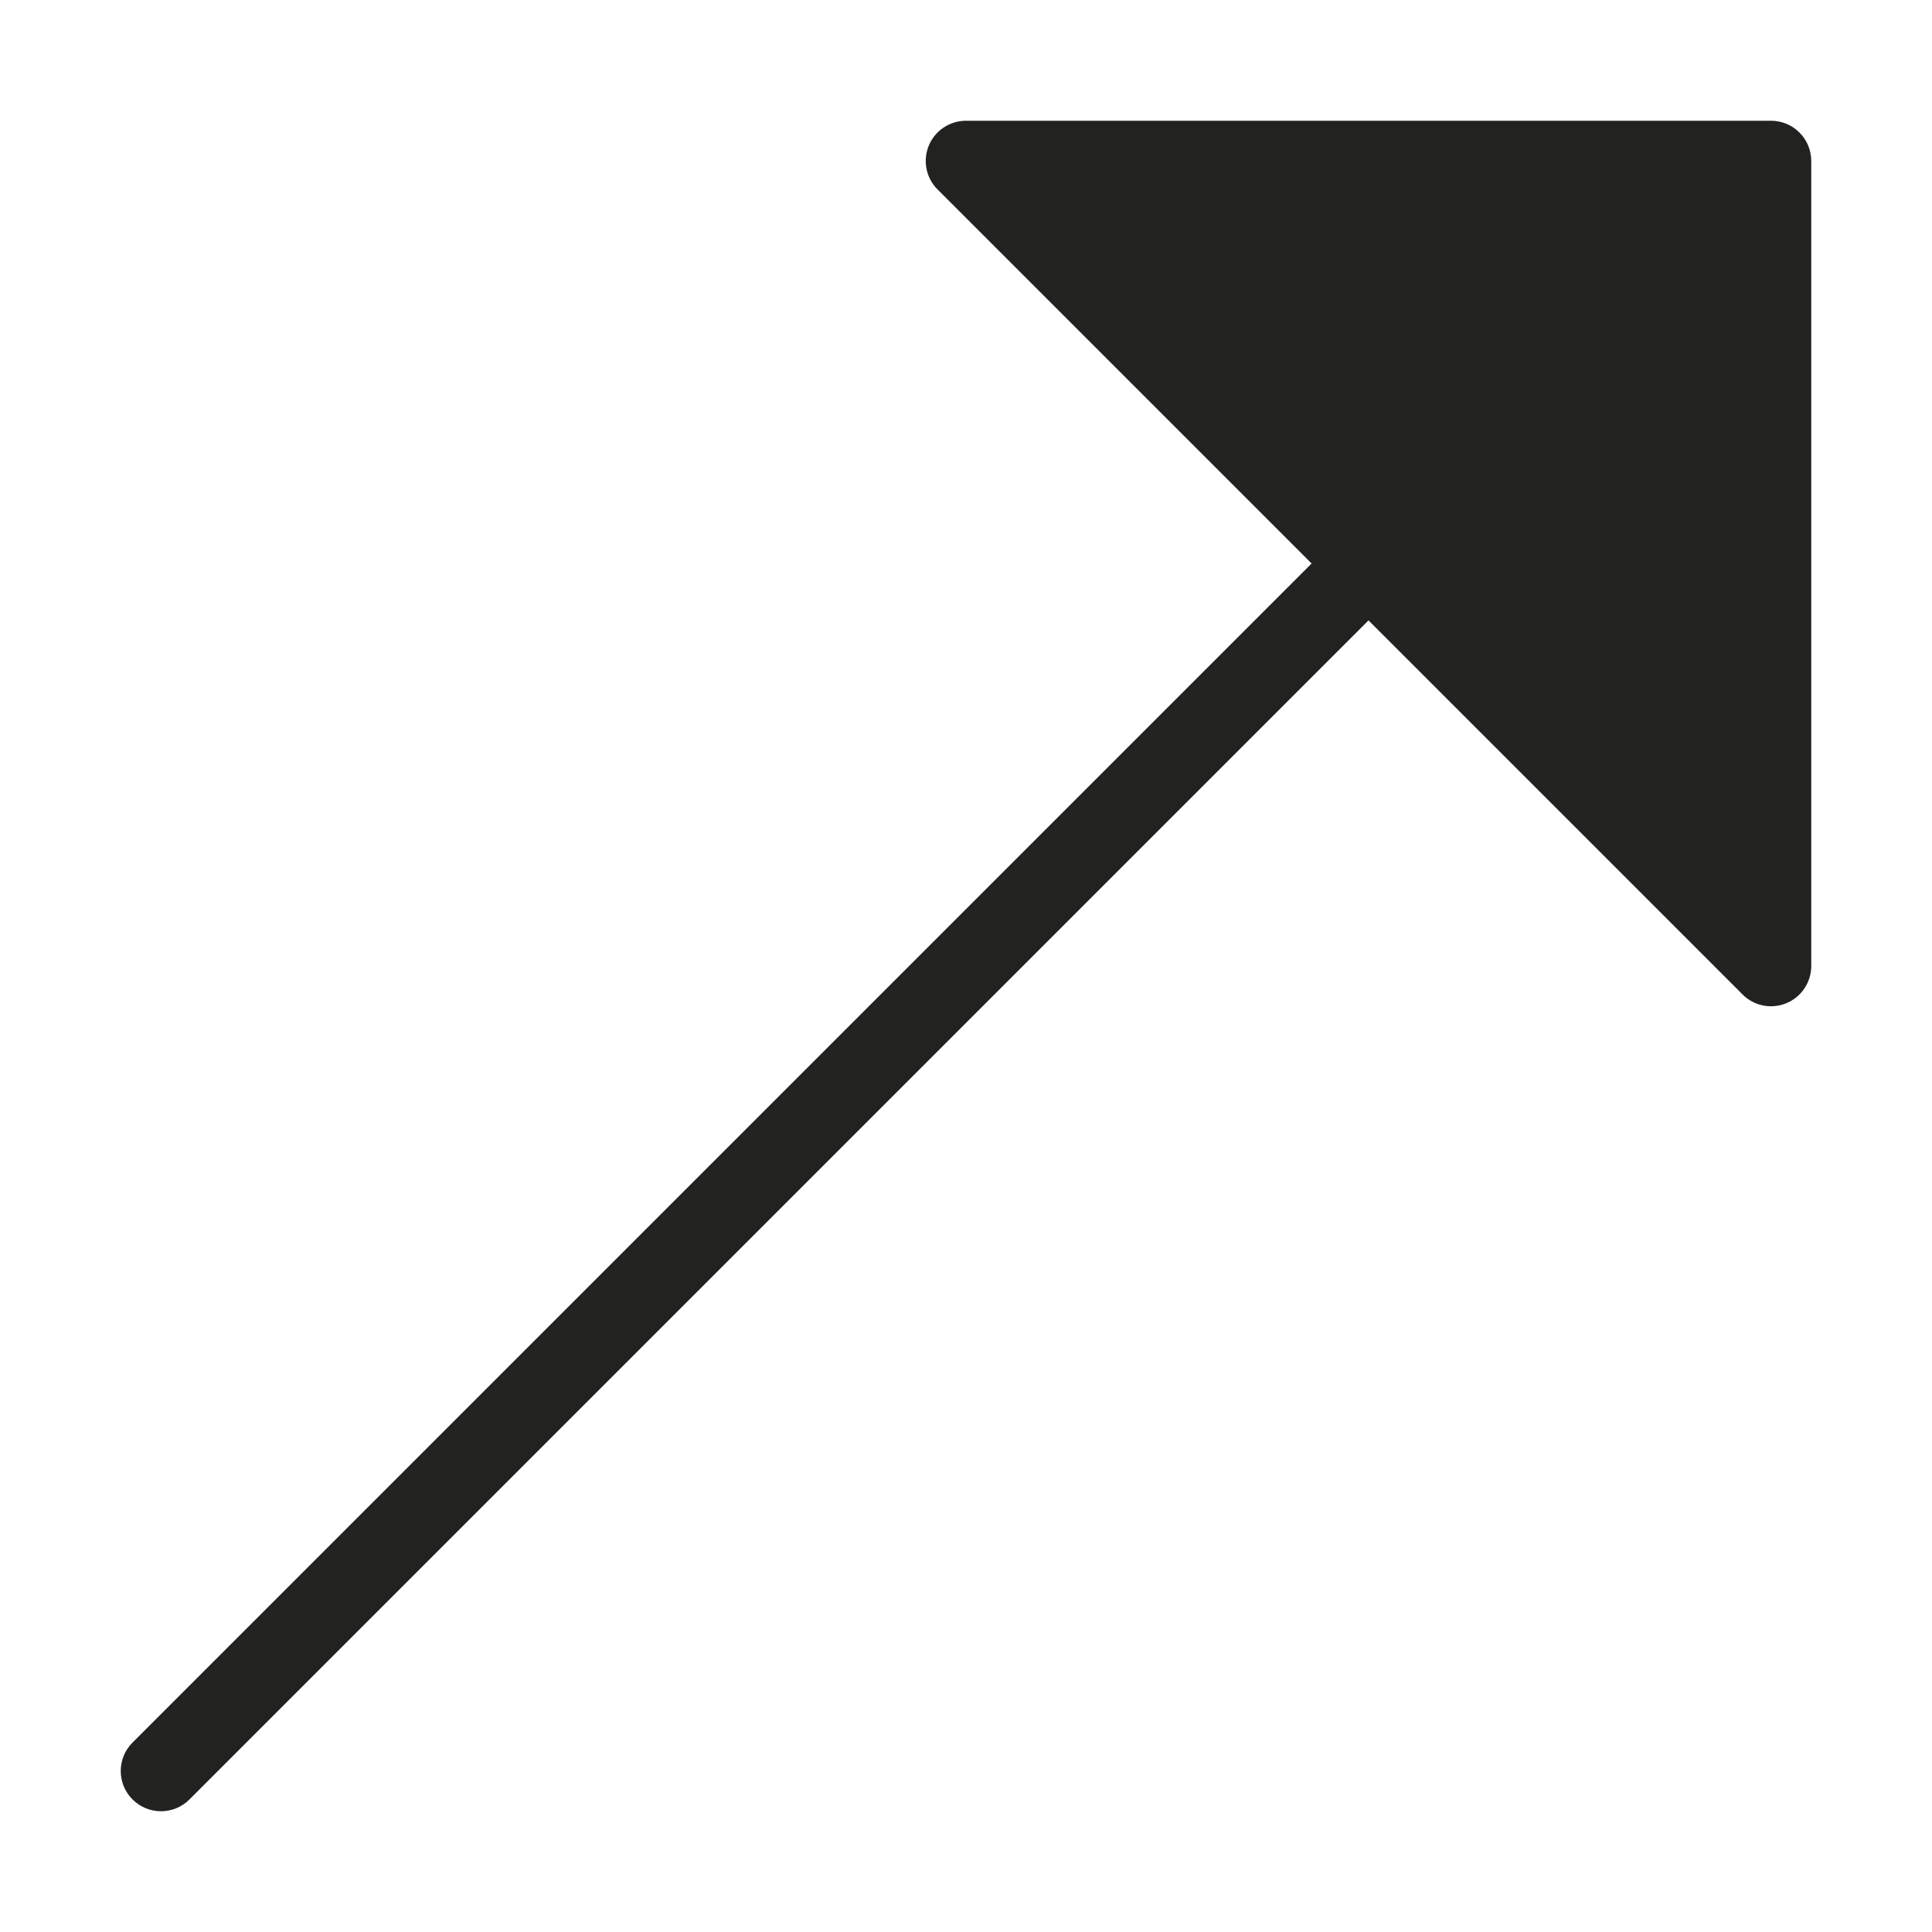 <?xml version="1.0" encoding="utf-8"?>
<!-- Generator: Adobe Illustrator 19.2.1, SVG Export Plug-In . SVG Version: 6.00 Build 0)  -->
<!DOCTYPE svg PUBLIC "-//W3C//DTD SVG 1.1//EN" "http://www.w3.org/Graphics/SVG/1.1/DTD/svg11.dtd">
<svg version="1.1" id="Layer_1" xmlns="http://www.w3.org/2000/svg" xmlns:xlink="http://www.w3.org/1999/xlink" x="0px" y="0px"
	 width="48px" height="48px" viewBox="0 0 48 48" enable-background="new 0 0 48 48" xml:space="preserve">
<path fill="#222221" d="M4,45c0.256,0,0.512-0.098,0.707-0.293L34,15.414l9.293,9.293c0.286,0.287,0.715,0.372,1.09,0.217
	C44.757,24.769,45,24.404,45,24V4c0-0.552-0.447-1-1-1H24c-0.404,0-0.77,0.244-0.924,0.617c-0.155,0.374-0.069,0.804,0.217,1.09
	L32.586,14L3.293,43.293c-0.391,0.391-0.391,1.023,0,1.414C3.488,44.902,3.744,45,4,45z"/>
</svg>
